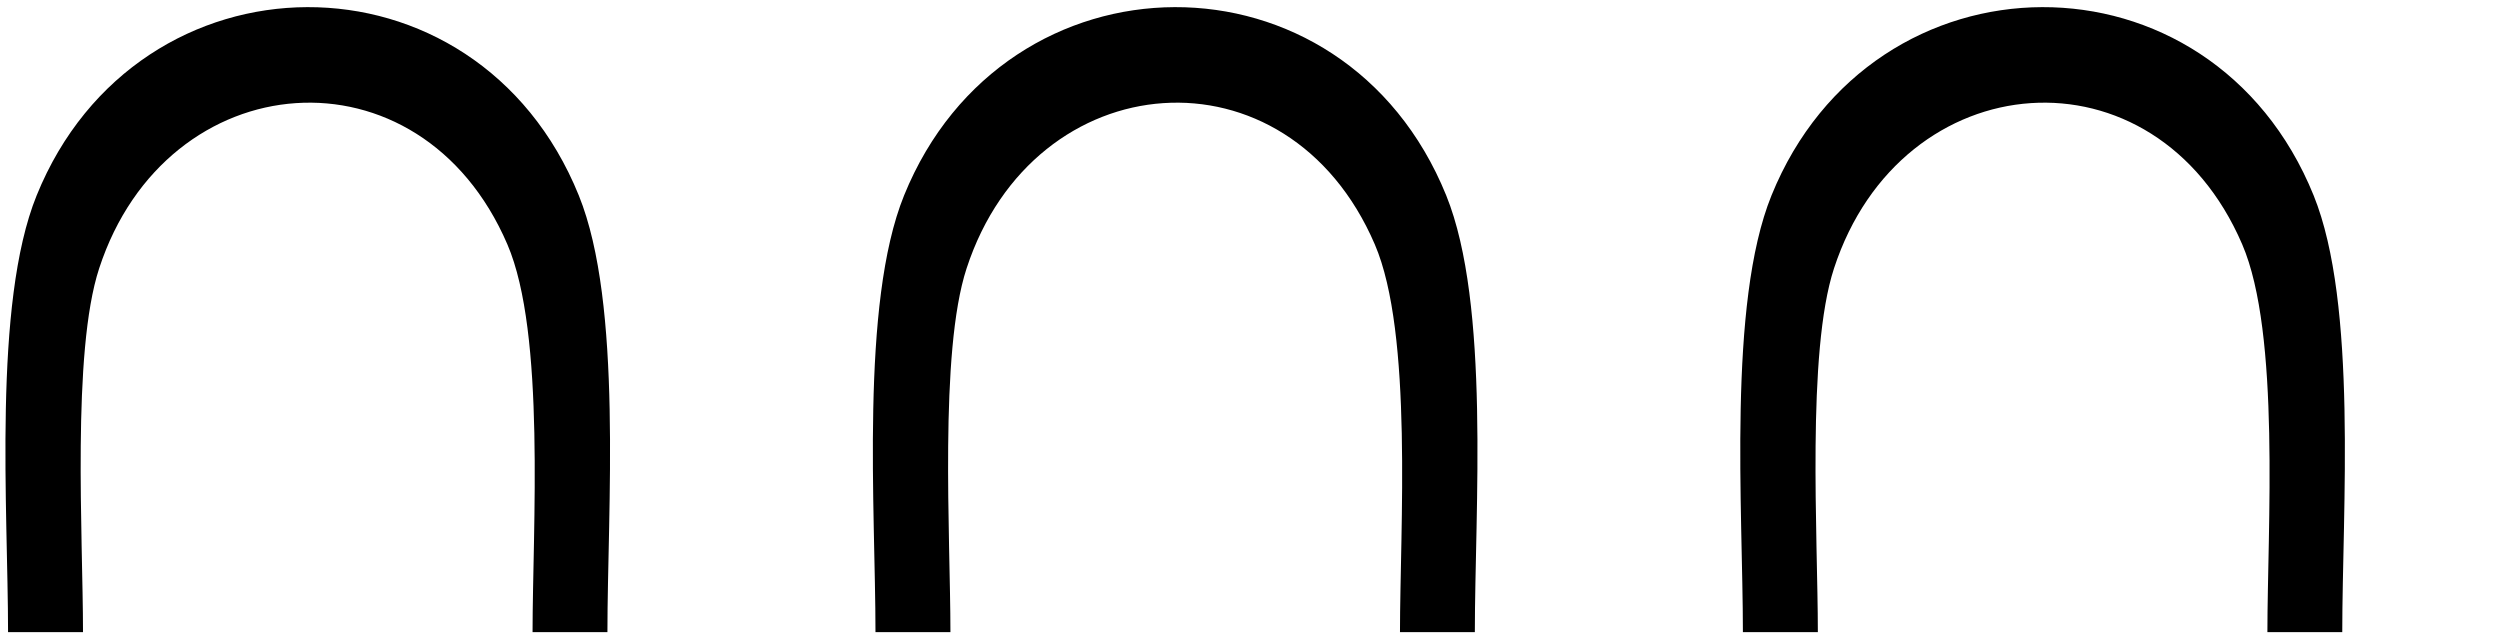 <?xml version="1.0" encoding="UTF-8" standalone="no"?>
<svg
   width="1800"
   height="463"
   id="svg2"
   sodipodi:version="0.32"
   inkscape:version="1.3 (0e150ed6c4, 2023-07-21)"
   sodipodi:docname="US9No30VARA.svg"
   inkscape:output_extension="org.inkscape.output.svg.inkscape"
   version="1.0"
   viewBox="0 0 1800 463"
   xmlns:inkscape="http://www.inkscape.org/namespaces/inkscape"
   xmlns:sodipodi="http://sodipodi.sourceforge.net/DTD/sodipodi-0.dtd"
   xmlns="http://www.w3.org/2000/svg"
   xmlns:svg="http://www.w3.org/2000/svg"
   xmlns:rdf="http://www.w3.org/1999/02/22-rdf-syntax-ns#"
   xmlns:cc="http://creativecommons.org/ns#"
   xmlns:dc="http://purl.org/dc/elements/1.1/">
  <defs
     id="defs7">
    <inkscape:perspective
       sodipodi:type="inkscape:persp3d"
       inkscape:vp_x="0 : -148.6959 : 1"
       inkscape:vp_y="0 : 1137.7779 : 0"
       inkscape:vp_z="6.6337154 : -148.6959 : 1"
       inkscape:persp3d-origin="3.3168573 : -149.8689 : 1"
       id="perspective11" />
  </defs>
  <sodipodi:namedview
     inkscape:window-height="1017"
     inkscape:window-width="1920"
     inkscape:pageshadow="2"
     inkscape:pageopacity="0.0"
     guidetolerance="10.0"
     gridtolerance="10.0"
     objecttolerance="10.0"
     borderopacity="1.0"
     bordercolor="#666666"
     pagecolor="#ffffff"
     id="base"
     showgrid="false"
     inkscape:zoom="0.34555555"
     inkscape:cx="635.20901"
     inkscape:cy="901.44695"
     inkscape:window-x="-8"
     inkscape:window-y="-8"
     inkscape:current-layer="svg2"
     inkscape:showpageshadow="2"
     inkscape:pagecheckerboard="0"
     inkscape:deskcolor="#d1d1d1"
     inkscape:window-maximized="1" />
  <path
     style="fill:#000000;stroke:none;stroke-width:0.732"
     d="M 5.8,455.119 H 59.764 c 0,-68.507 -8.213,-201.231 11.641,-261.902 C 119.932,44.821 302.605,30.11 365.309,175.95 c 27.62,64.093 18.132,205.443 18.132,279.168 h 53.901 c 0,-87.507 11.131,-236.104 -20.603,-314.397 -73.755,-181.936 -317.489,-179.614 -390.35,0 C -5.315,218.937 5.8,367.689 5.8,455.119"
     id="path4" />
  <path
     style="fill:#000000;stroke:none;stroke-width:0.732"
     d="m 630.342,455.119 h 53.965 c 0,-68.507 -8.213,-201.231 11.641,-261.902 48.527,-148.395 231.199,-163.106 293.903,-17.266 27.62,64.093 18.132,205.443 18.132,279.168 h 53.901 c 0,-87.507 11.131,-236.104 -20.604,-314.397 -73.755,-181.936 -317.489,-179.614 -390.35,0 -31.703,78.216 -20.588,226.967 -20.588,314.397"
     id="path2476" />
  <path
     style="fill:#000000;stroke:none;stroke-width:0.732"
     d="m 1254.884,455.119 h 53.965 c 0,-68.507 -8.213,-201.231 11.641,-261.902 48.527,-148.395 231.2,-163.106 293.903,-17.266 27.62,64.093 18.132,205.443 18.132,279.168 h 53.901 c 0,-87.507 11.131,-236.104 -20.603,-314.397 -73.755,-181.936 -317.489,-179.614 -390.351,0 -31.703,78.216 -20.588,226.967 -20.588,314.397"
     id="path2478" />
</svg>
